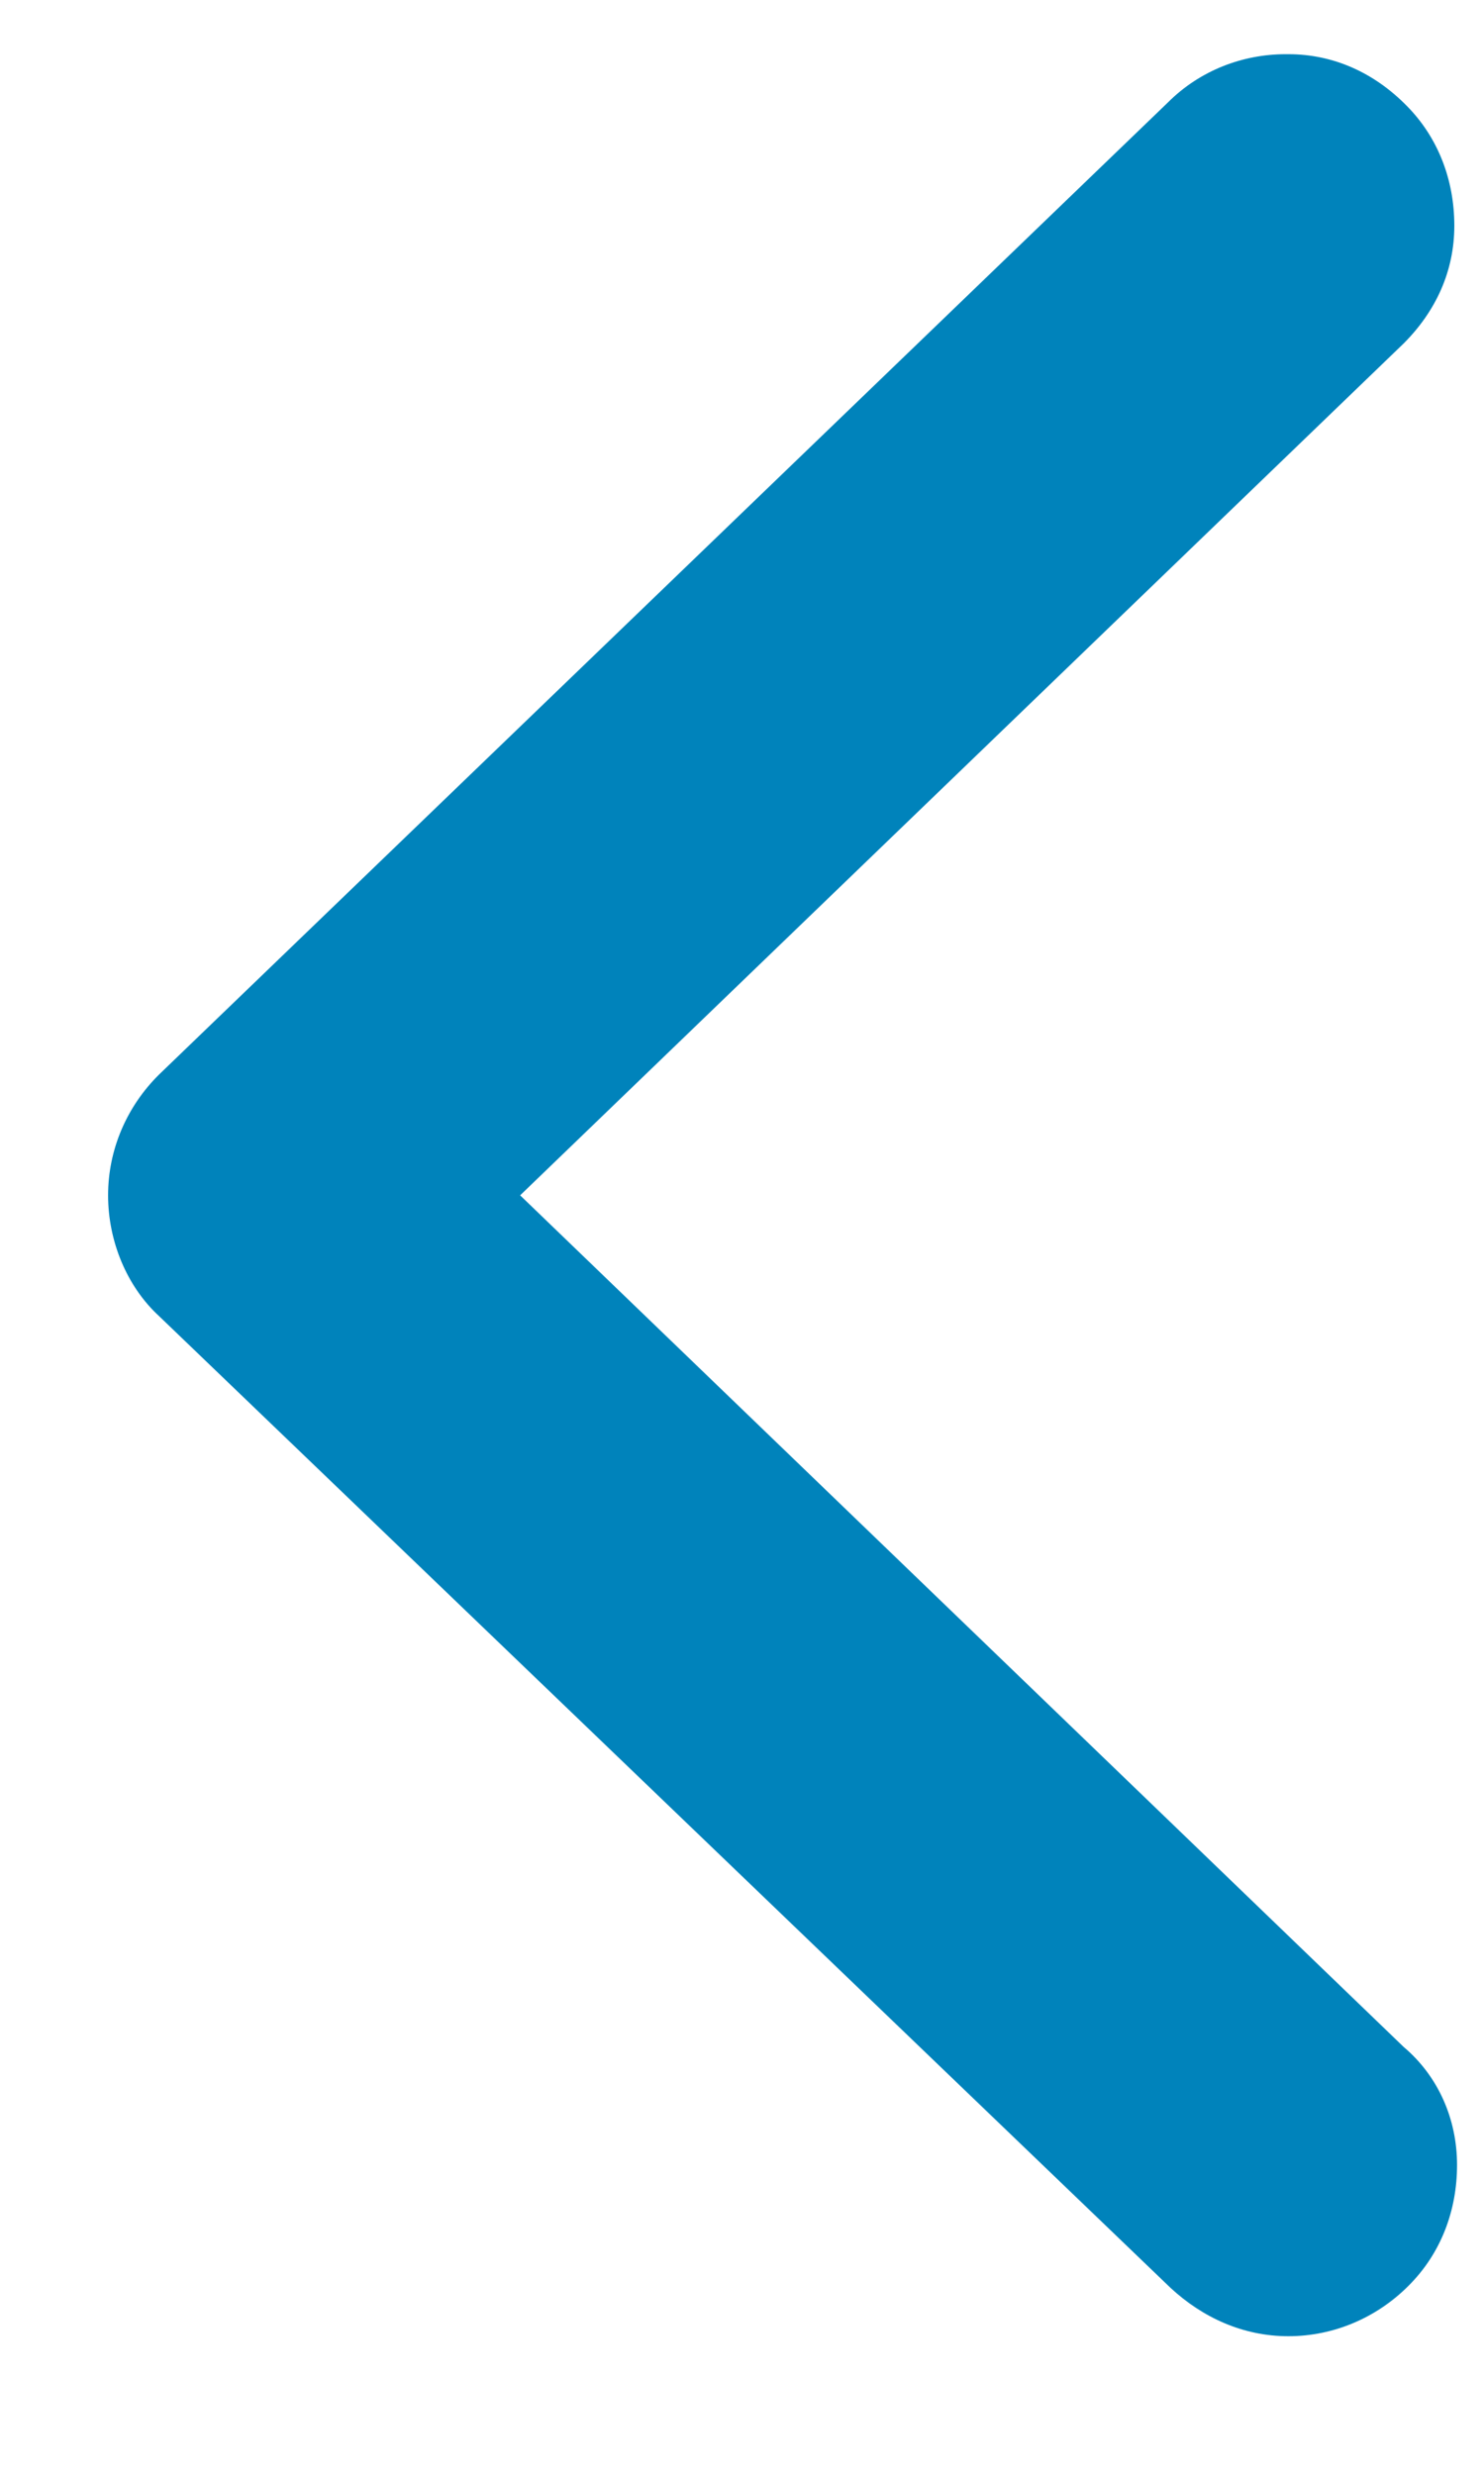 <?xml version="1.0" encoding="UTF-8"?>
<svg width="6px" height="10px" viewBox="0 0 6 10" version="1.1" xmlns="http://www.w3.org/2000/svg" xmlns:xlink="http://www.w3.org/1999/xlink">
    <title>np_back_1227057_FFFFFF</title>
    <g id="Page-1" stroke="none" stroke-width="1" fill="none" fill-rule="evenodd">
        <g id="My-****---Deposit-order" transform="translate(-98, -141)" fill="#0083BB" fill-rule="nonzero">
            <g id="Group-4" transform="translate(98, 136)">
                <g id="np_back_1227057_FFFFFF" transform="translate(0, 5)">
                    <path d="M5.675,8.271 L2.103,4.83 L5.675,1.388 C5.805,1.258 5.88,1.096 5.88,0.912 C5.88,0.728 5.815,0.555 5.685,0.425 C5.556,0.295 5.393,0.219 5.209,0.219 L5.198,0.219 C5.025,0.219 4.852,0.284 4.722,0.414 L0.642,4.343 C0.512,4.472 0.437,4.646 0.437,4.83 C0.437,5.014 0.512,5.197 0.642,5.317 L4.733,9.245 C4.863,9.365 5.026,9.44 5.209,9.44 C5.393,9.44 5.567,9.365 5.696,9.235 C5.826,9.105 5.891,8.932 5.891,8.748 C5.891,8.564 5.816,8.39 5.675,8.271 L5.675,8.271 Z" id="Path"></path>
                </g>
            </g>
        </g>
    </g>
</svg>
